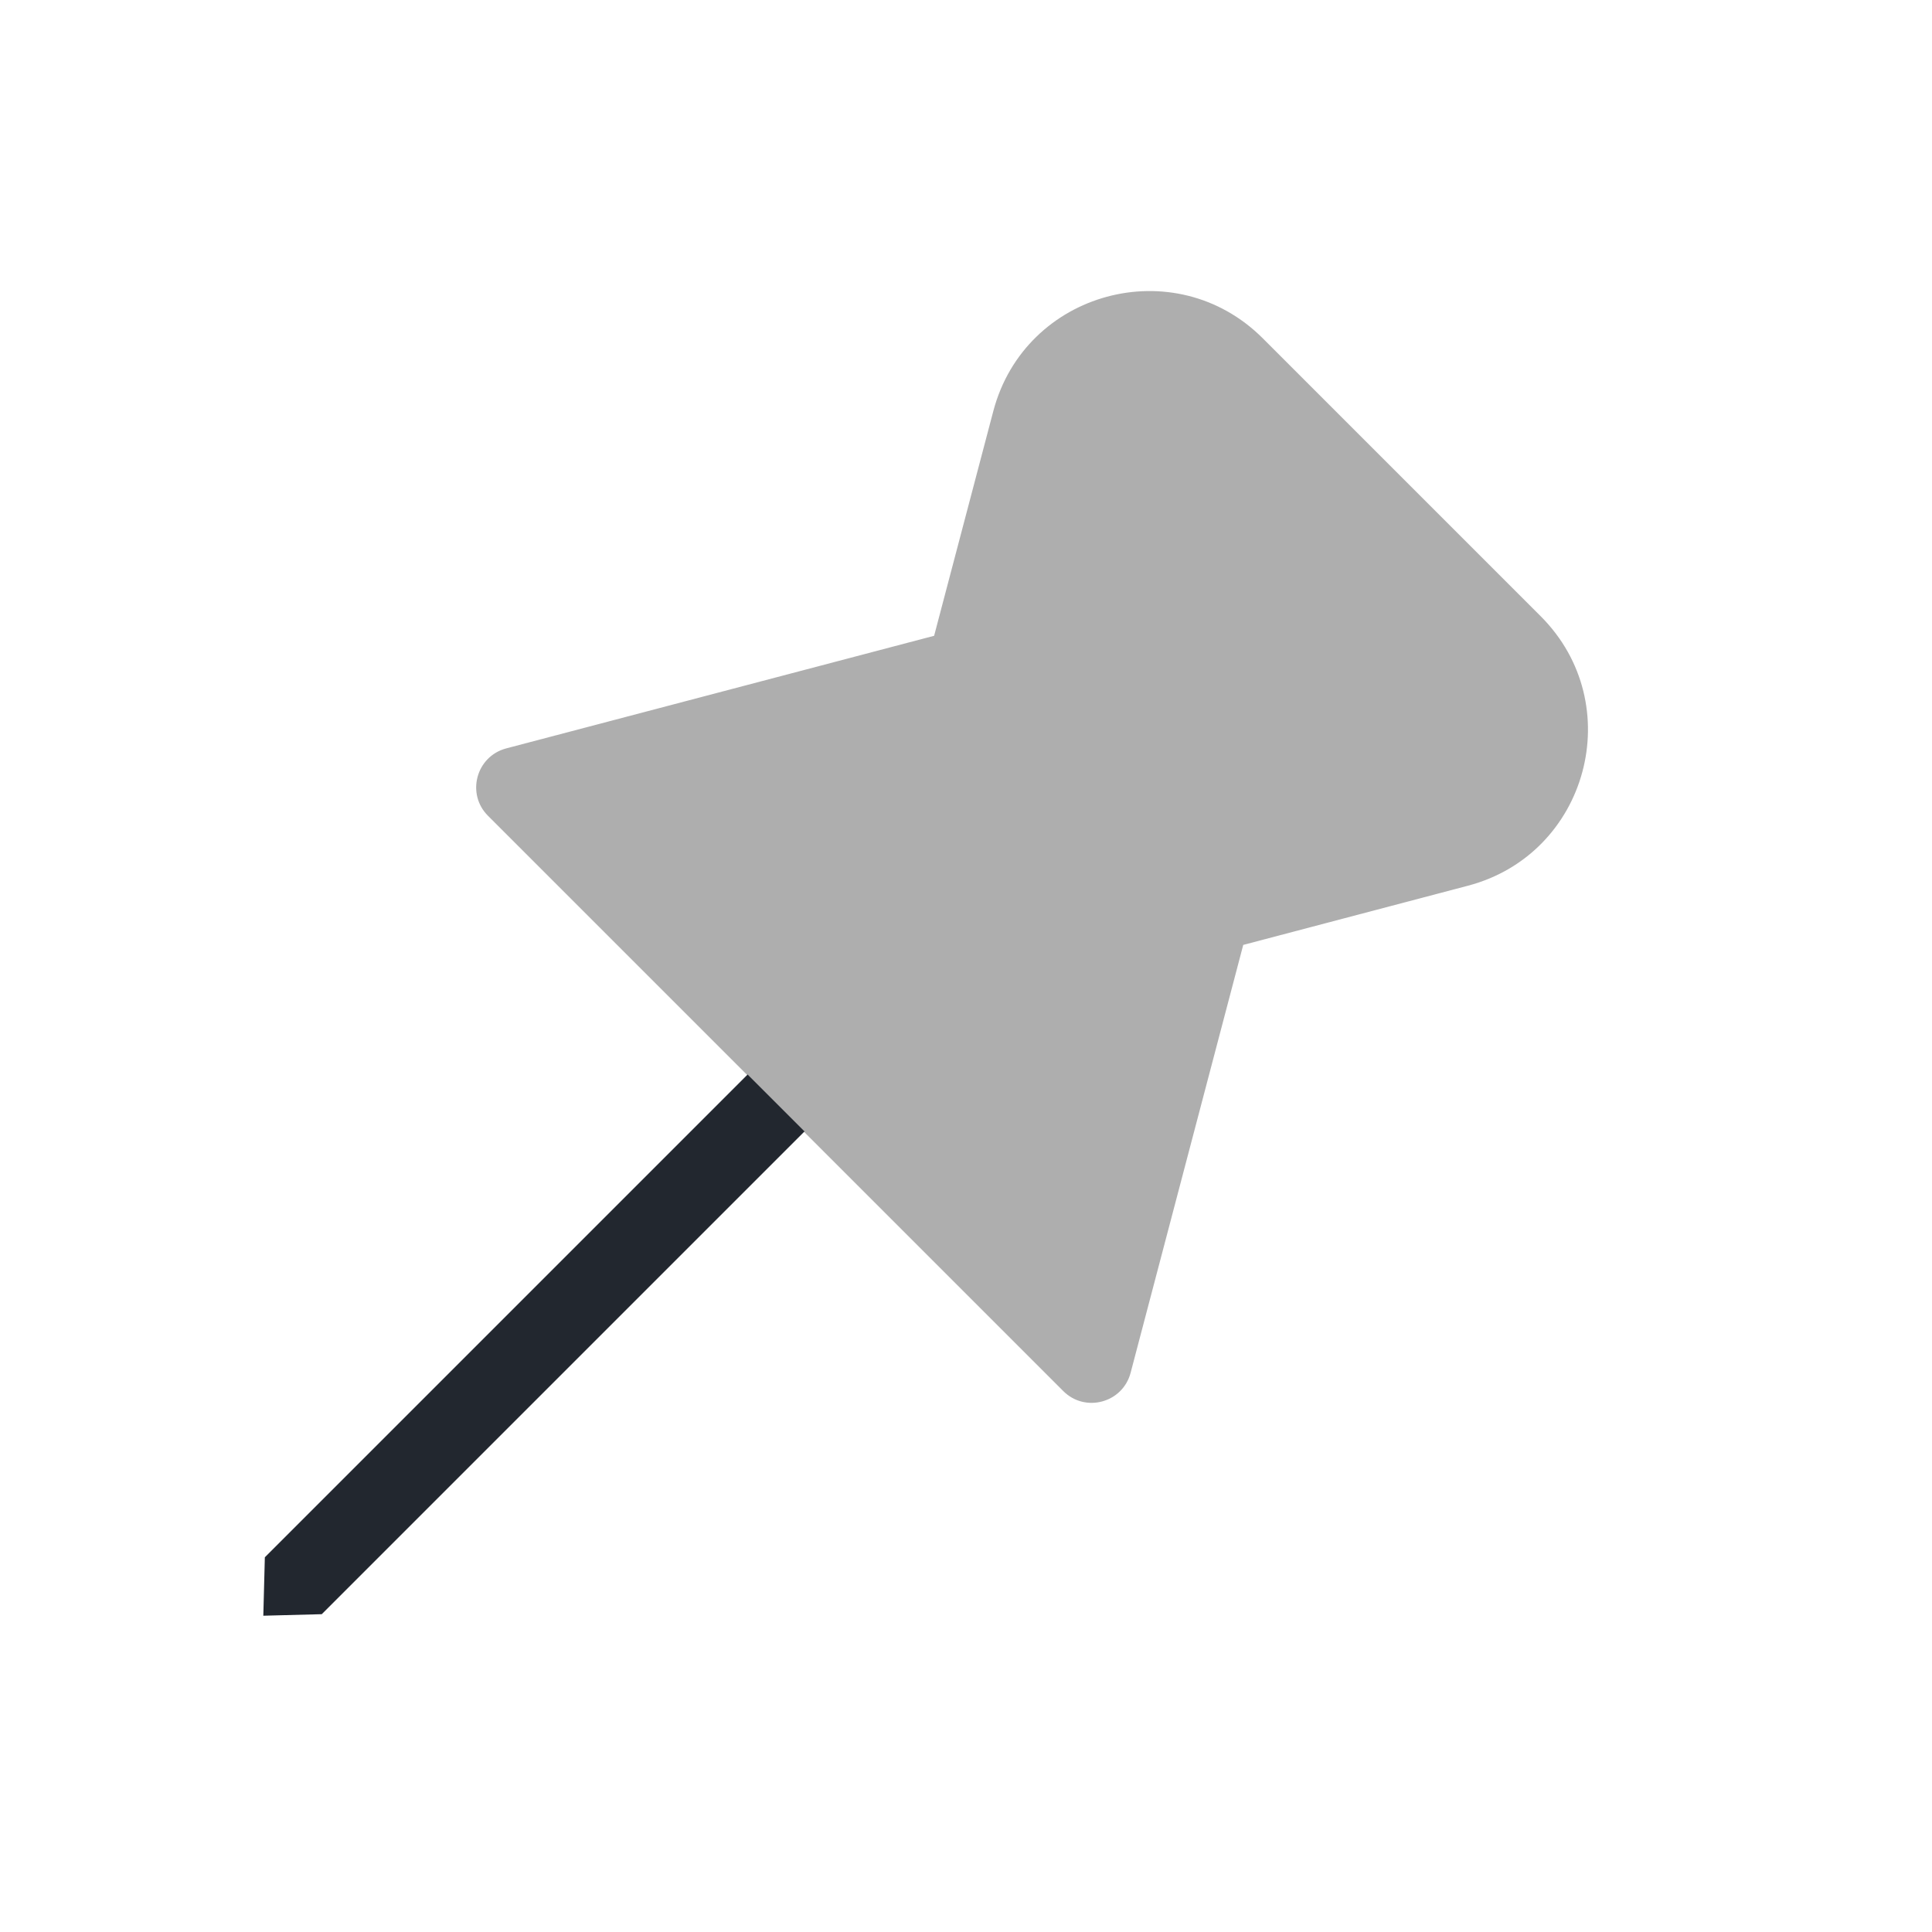 <svg width="24" height="24" viewBox="0 0 24 24" fill="none" xmlns="http://www.w3.org/2000/svg">
<path fill-rule="evenodd" clip-rule="evenodd" d="M11.604 7.898L12.339 5.108C12.732 3.615 14.595 3.111 15.687 4.203L19.139 7.655C20.231 8.747 19.727 10.611 18.234 11.003L15.444 11.738L14.045 17.053C13.947 17.427 13.48 17.553 13.208 17.28L6.062 10.134C5.789 9.862 5.915 9.396 6.288 9.297L11.604 7.898Z" fill="black" fill-opacity="0.32"/>
<path d="M3.29 19.345L9.287 13.348L9.994 14.055L3.997 20.052L3.271 20.071L3.29 19.345Z" fill="#22272F"/>
</svg>
